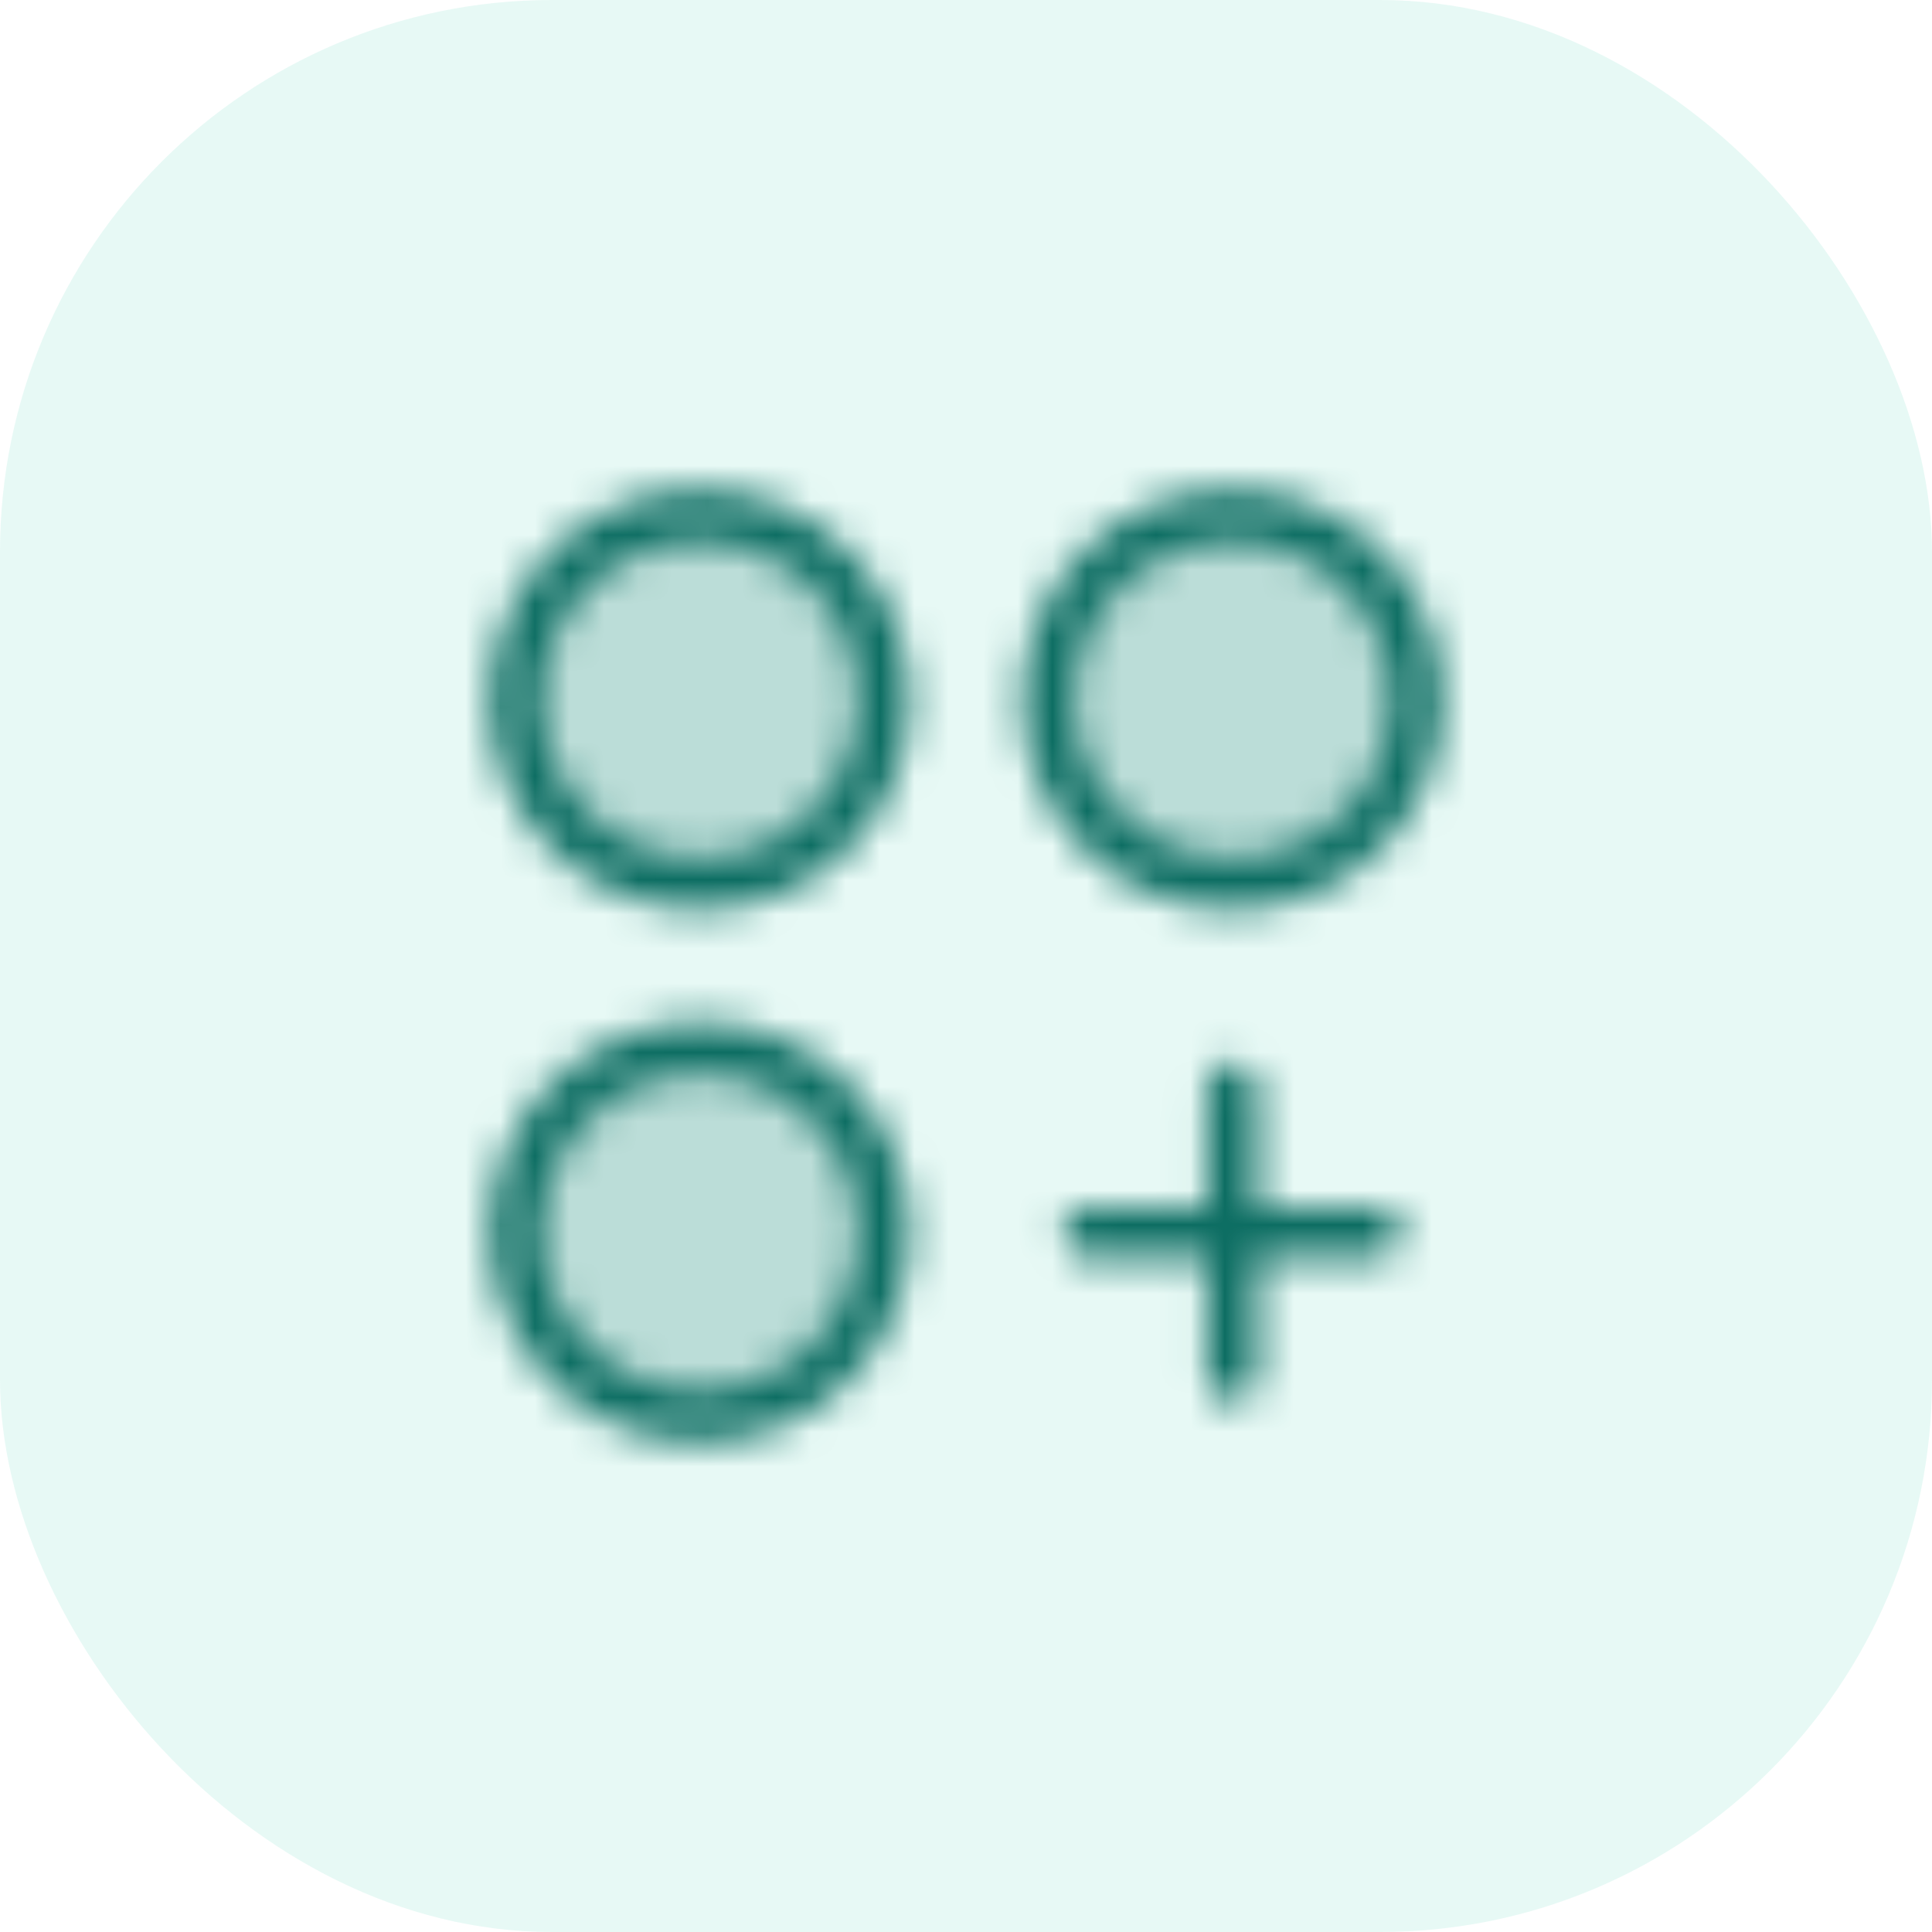 <svg width="56" height="56" viewBox="0 0 56 56" fill="none" xmlns="http://www.w3.org/2000/svg">
<g clip-path="url(#clip0_4133_18547)">
<rect width="56" height="56" rx="16" fill="#02C097" fill-opacity="0.095"/>
<mask id="mask0_4133_18547" style="mask-type:alpha" maskUnits="userSpaceOnUse" x="9" y="9" width="38" height="38">
<path opacity="0.2" d="M20.281 25.625C23.233 25.625 25.625 23.233 25.625 20.281C25.625 17.33 23.233 14.938 20.281 14.938C17.33 14.938 14.938 17.33 14.938 20.281C14.938 23.233 17.33 25.625 20.281 25.625Z" fill="black"/>
<path opacity="0.2" d="M35.719 25.625C38.67 25.625 41.062 23.233 41.062 20.281C41.062 17.33 38.67 14.938 35.719 14.938C32.767 14.938 30.375 17.33 30.375 20.281C30.375 23.233 32.767 25.625 35.719 25.625Z" fill="black"/>
<path opacity="0.2" d="M20.281 41.062C23.233 41.062 25.625 38.67 25.625 35.719C25.625 32.767 23.233 30.375 20.281 30.375C17.33 30.375 14.938 32.767 14.938 35.719C14.938 38.67 17.33 41.062 20.281 41.062Z" fill="black"/>
<path d="M20.281 25.625C23.233 25.625 25.625 23.233 25.625 20.281C25.625 17.33 23.233 14.938 20.281 14.938C17.33 14.938 14.938 17.33 14.938 20.281C14.938 23.233 17.33 25.625 20.281 25.625Z" stroke="black" stroke-width="1.5" stroke-linecap="round" stroke-linejoin="round"/>
<path d="M35.719 25.625C38.67 25.625 41.062 23.233 41.062 20.281C41.062 17.33 38.67 14.938 35.719 14.938C32.767 14.938 30.375 17.33 30.375 20.281C30.375 23.233 32.767 25.625 35.719 25.625Z" stroke="black" stroke-width="1.5" stroke-linecap="round" stroke-linejoin="round"/>
<path d="M20.281 41.062C23.233 41.062 25.625 38.67 25.625 35.719C25.625 32.767 23.233 30.375 20.281 30.375C17.33 30.375 14.938 32.767 14.938 35.719C14.938 38.67 17.33 41.062 20.281 41.062Z" stroke="black" stroke-width="1.5" stroke-linecap="round" stroke-linejoin="round"/>
<path d="M35.719 31.562V39.875" stroke="black" stroke-width="1.5" stroke-linecap="round" stroke-linejoin="round"/>
<path d="M39.875 35.719H31.562" stroke="black" stroke-width="1.5" stroke-linecap="round" stroke-linejoin="round"/>
</mask>
<g mask="url(#mask0_4133_18547)">
<rect x="9" y="9" width="38" height="38" fill="#0C6D62"/>
</g>
</g>
<defs>
<clipPath id="clip0_4133_18547">
<rect width="56" height="56" fill="white"/>
</clipPath>
</defs>
</svg>
